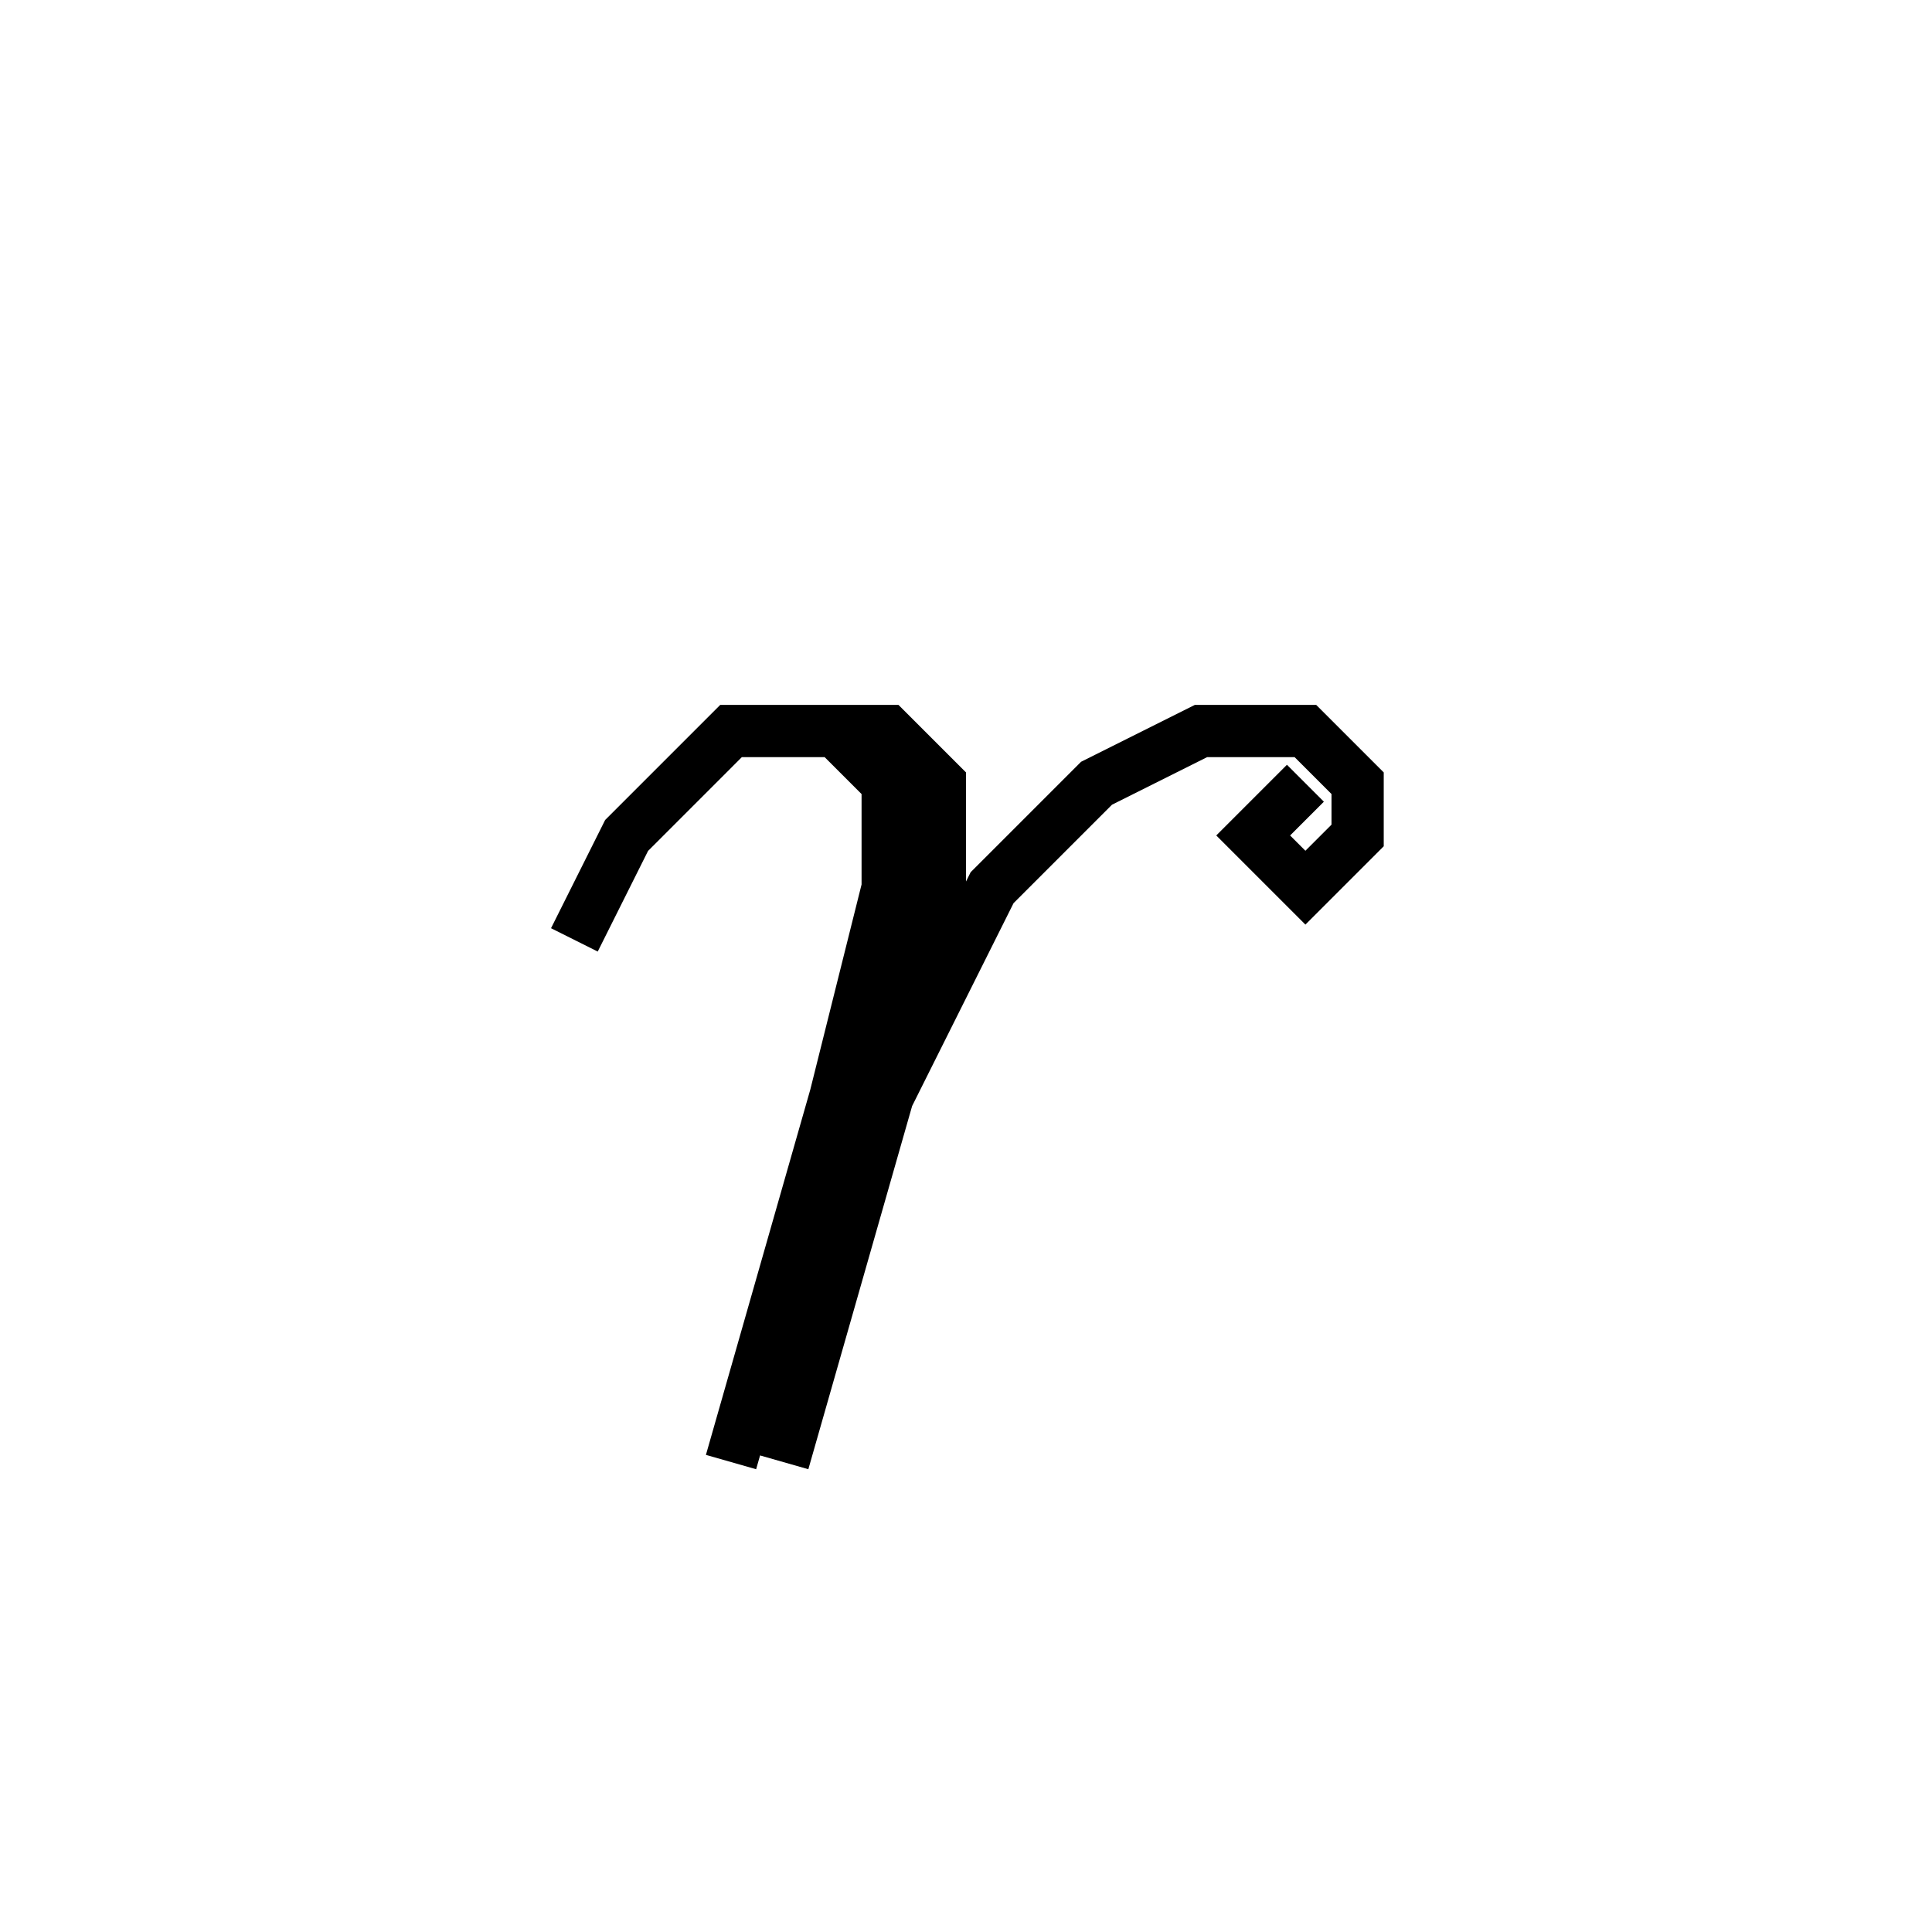 <svg xmlns='http://www.w3.org/2000/svg' 
xmlns:xlink='http://www.w3.org/1999/xlink' 
viewBox = '-19 -19 37 37' >
<path d = '
	M -8, -1
	L -7, -3
	L -5, -5
	L -2, -5
	L -1, -4
	L -1, -2
	L -2, 2
	L -4, 9

	M -3, -5
	L -2, -4
	L -2, -2
	L -3, 2
	L -5, 9

	M -2, 2
	L 0, -2
	L 2, -4
	L 4, -5
	L 6, -5
	L 7, -4
	L 7, -3
	L 6, -2
	L 5, -3
	L 6, -4

' fill='none' stroke='black' />
</svg>